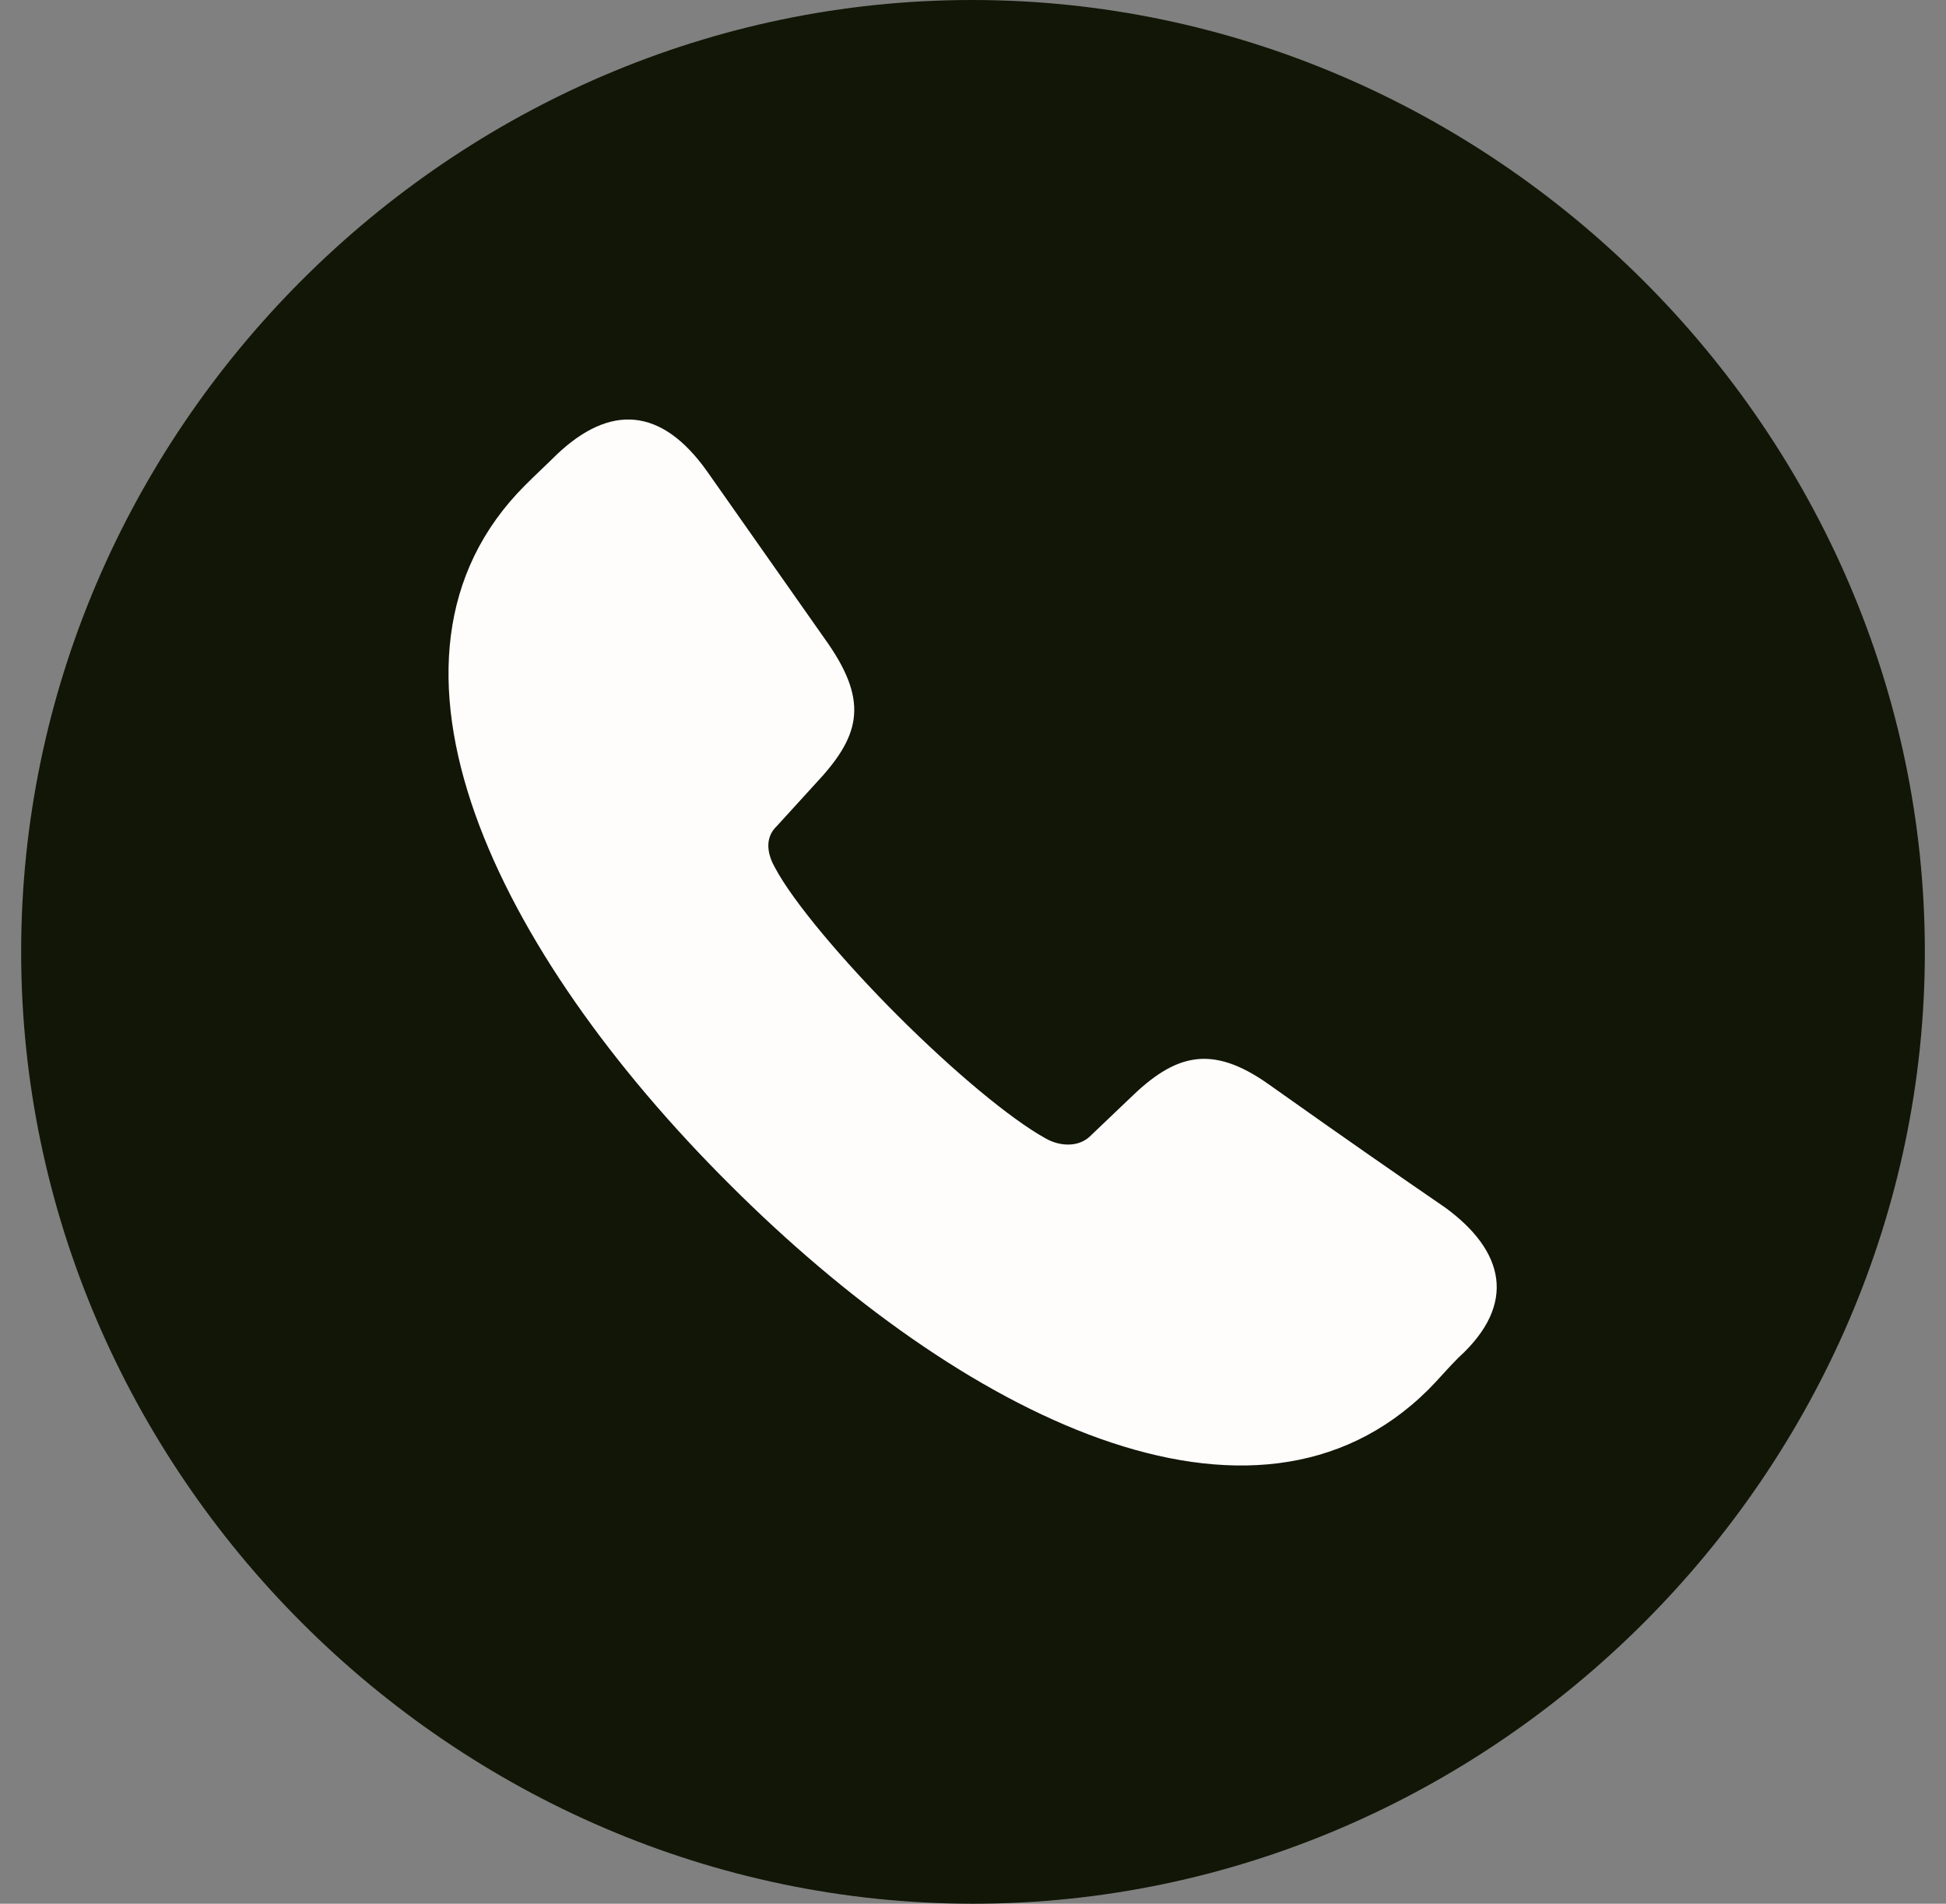 <svg width="46" height="45" viewBox="0 0 46 45" fill="none" xmlns="http://www.w3.org/2000/svg">
<rect x="0" y="0" width="46" height="45" fill="#808080" stroke="none"/>
<ellipse cx="23" cy="22.5" rx="17.046" ry="17.046" fill="#FFFCFC"/>
<path d="M23 45C35.287 45 45.5 34.787 45.5 22.5C45.5 10.191 35.265 0 22.978 0C10.669 0 0.5 10.191 0.5 22.5C0.5 34.787 10.691 45 23 45ZM17.243 27.993C11.772 22.544 8.287 15.595 12.412 11.471C12.654 11.228 12.919 10.985 13.162 10.743C14.419 9.551 15.632 9.618 16.713 11.14L19.581 15.221C20.551 16.632 20.309 17.427 19.272 18.529L18.367 19.522C18.037 19.831 18.169 20.25 18.323 20.515C18.743 21.309 19.934 22.721 21.213 24C22.537 25.323 23.882 26.448 24.721 26.912C25.029 27.088 25.471 27.132 25.757 26.868L26.706 25.963C27.765 24.927 28.625 24.662 29.992 25.632C31.89 26.978 33.037 27.772 34.162 28.544C35.551 29.559 35.882 30.816 34.471 32.096C34.228 32.338 34.007 32.603 33.765 32.846C29.64 36.949 22.713 33.463 17.243 27.993Z" fill="#111606"/>
</svg>

